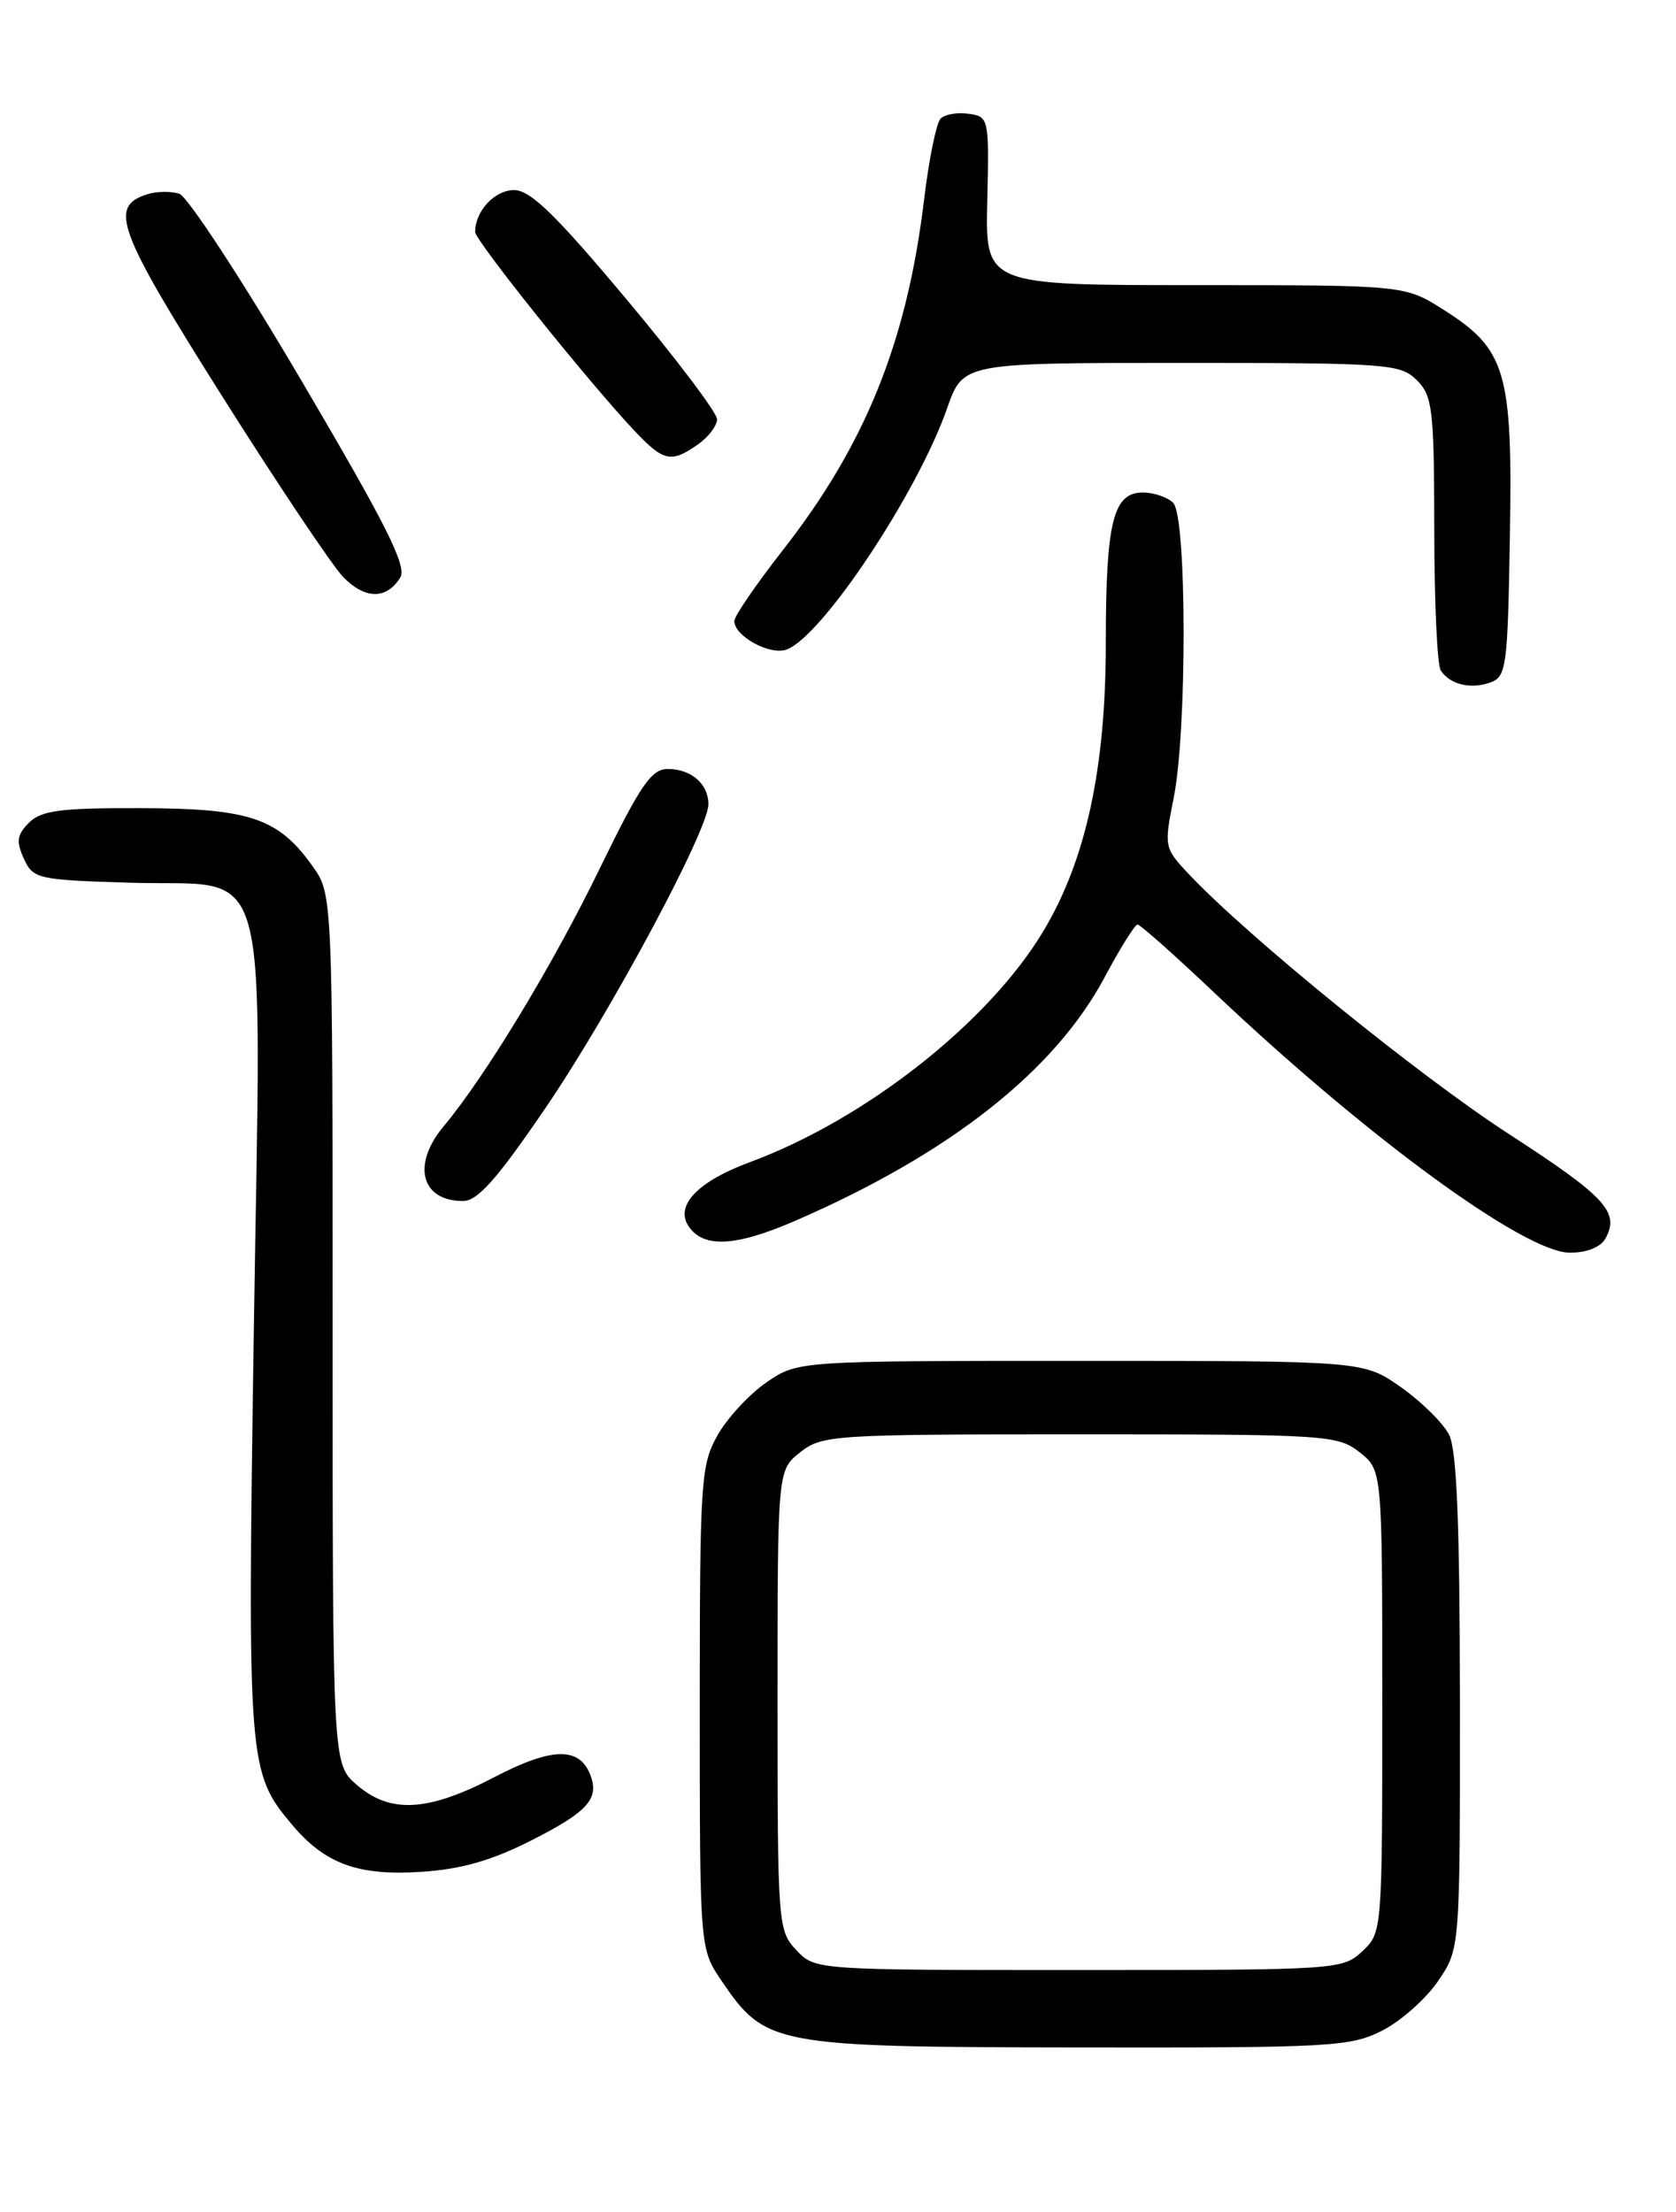 <?xml version="1.0" encoding="UTF-8" standalone="no"?>
<!DOCTYPE svg PUBLIC "-//W3C//DTD SVG 1.1//EN" "http://www.w3.org/Graphics/SVG/1.1/DTD/svg11.dtd" >
<svg xmlns="http://www.w3.org/2000/svg" xmlns:xlink="http://www.w3.org/1999/xlink" version="1.1" viewBox="0 0 194 256">
 <g >
 <path fill="currentColor"
d=" M 160.01 235.00 C 162.17 233.90 165.07 231.32 166.47 229.26 C 169.00 225.54 169.00 225.54 168.99 197.02 C 168.97 176.28 168.63 167.83 167.73 166.04 C 167.04 164.69 164.53 162.21 162.15 160.54 C 157.83 157.50 157.83 157.50 125.09 157.50 C 92.35 157.50 92.35 157.50 88.73 159.98 C 86.74 161.35 84.18 164.11 83.05 166.12 C 81.12 169.56 81.00 171.38 81.00 197.65 C 81.00 225.54 81.00 225.54 83.53 229.26 C 88.61 236.73 89.53 236.91 124.79 236.96 C 154.17 237.00 156.32 236.88 160.01 235.00 Z  M 61.52 212.99 C 68.04 209.68 69.39 208.18 68.33 205.42 C 67.07 202.14 63.89 202.21 57.25 205.66 C 49.56 209.68 45.19 209.93 41.31 206.58 C 38.50 204.16 38.50 204.16 38.50 153.83 C 38.50 103.50 38.50 103.50 36.17 100.23 C 32.20 94.67 28.91 93.56 16.29 93.53 C 7.02 93.50 4.78 93.80 3.36 95.21 C 1.96 96.61 1.85 97.38 2.76 99.37 C 3.83 101.72 4.32 101.83 15.03 102.16 C 31.67 102.67 30.23 97.48 29.38 153.92 C 28.63 204.19 28.71 205.12 33.79 211.16 C 37.63 215.73 41.45 217.12 48.83 216.63 C 53.40 216.33 56.93 215.32 61.52 212.99 Z  M 185.82 143.36 C 187.53 140.30 185.88 138.52 174.59 131.20 C 164.20 124.46 144.47 108.44 137.60 101.16 C 134.76 98.14 134.73 97.99 135.85 92.38 C 137.42 84.59 137.38 59.78 135.80 58.20 C 135.14 57.54 133.55 57.00 132.28 57.00 C 128.84 57.00 128.00 60.43 128.00 74.41 C 128.00 88.96 125.69 99.60 120.73 107.83 C 114.37 118.39 100.16 129.56 86.80 134.50 C 80.86 136.69 78.17 139.45 79.64 141.81 C 81.31 144.48 85.06 144.32 92.04 141.29 C 109.92 133.53 122.08 123.96 127.88 113.07 C 129.66 109.73 131.37 107.00 131.67 107.00 C 131.98 107.00 136.00 110.57 140.60 114.93 C 158.25 131.63 176.47 144.95 181.70 144.98 C 183.64 144.99 185.26 144.35 185.82 143.36 Z  M 63.13 128.25 C 70.66 117.20 82.00 96.06 82.00 93.08 C 82.00 90.73 80.01 89.00 77.31 89.00 C 75.39 89.00 74.15 90.81 69.45 100.46 C 64.04 111.61 56.18 124.58 51.37 130.33 C 47.64 134.78 48.73 139.00 53.60 139.00 C 55.28 139.00 57.54 136.45 63.13 128.25 Z  M 174.77 62.09 C 175.10 43.05 174.34 40.44 167.13 35.87 C 162.61 33.00 162.61 33.00 138.33 33.00 C 114.05 33.00 114.05 33.00 114.28 23.25 C 114.50 13.69 114.46 13.49 112.13 13.17 C 110.83 12.98 109.37 13.23 108.88 13.72 C 108.39 14.21 107.53 18.41 106.97 23.05 C 104.99 39.53 100.19 51.44 90.60 63.69 C 87.52 67.63 85.00 71.31 85.00 71.87 C 85.00 73.63 89.13 75.89 91.06 75.17 C 95.16 73.66 106.20 57.07 109.63 47.25 C 111.47 42.00 111.47 42.00 136.73 42.00 C 160.67 42.00 162.11 42.11 164.00 44.00 C 165.82 45.82 166.00 47.34 166.02 61.25 C 166.02 69.64 166.36 77.00 166.77 77.60 C 167.85 79.23 170.23 79.80 172.50 78.99 C 174.37 78.32 174.52 77.24 174.77 62.09 Z  M 46.32 66.86 C 47.14 65.56 44.78 60.86 34.92 44.10 C 28.09 32.49 21.71 22.73 20.75 22.42 C 19.79 22.12 18.12 22.14 17.05 22.48 C 12.57 23.91 13.53 26.53 25.66 45.77 C 32.16 56.07 38.50 65.54 39.76 66.82 C 42.28 69.37 44.73 69.39 46.32 66.86 Z  M 80.78 51.44 C 82.00 50.59 83.00 49.27 83.00 48.52 C 83.00 47.77 78.26 41.49 72.46 34.57 C 64.29 24.82 61.39 22.00 59.50 22.00 C 57.26 22.00 55.00 24.43 55.00 26.84 C 55.00 27.84 67.90 43.95 73.34 49.75 C 76.80 53.43 77.66 53.63 80.78 51.44 Z  M 92.17 225.69 C 90.05 223.43 90.00 222.71 90.00 196.76 C 90.00 170.15 90.00 170.15 92.63 168.07 C 95.17 166.08 96.44 166.00 125.00 166.00 C 153.56 166.00 154.83 166.08 157.37 168.07 C 160.00 170.15 160.00 170.15 160.00 196.90 C 160.00 223.57 159.99 223.66 157.69 225.83 C 155.41 227.96 154.81 228.00 124.86 228.00 C 94.35 228.00 94.35 228.00 92.17 225.69 Z "/>
</g>
</svg>